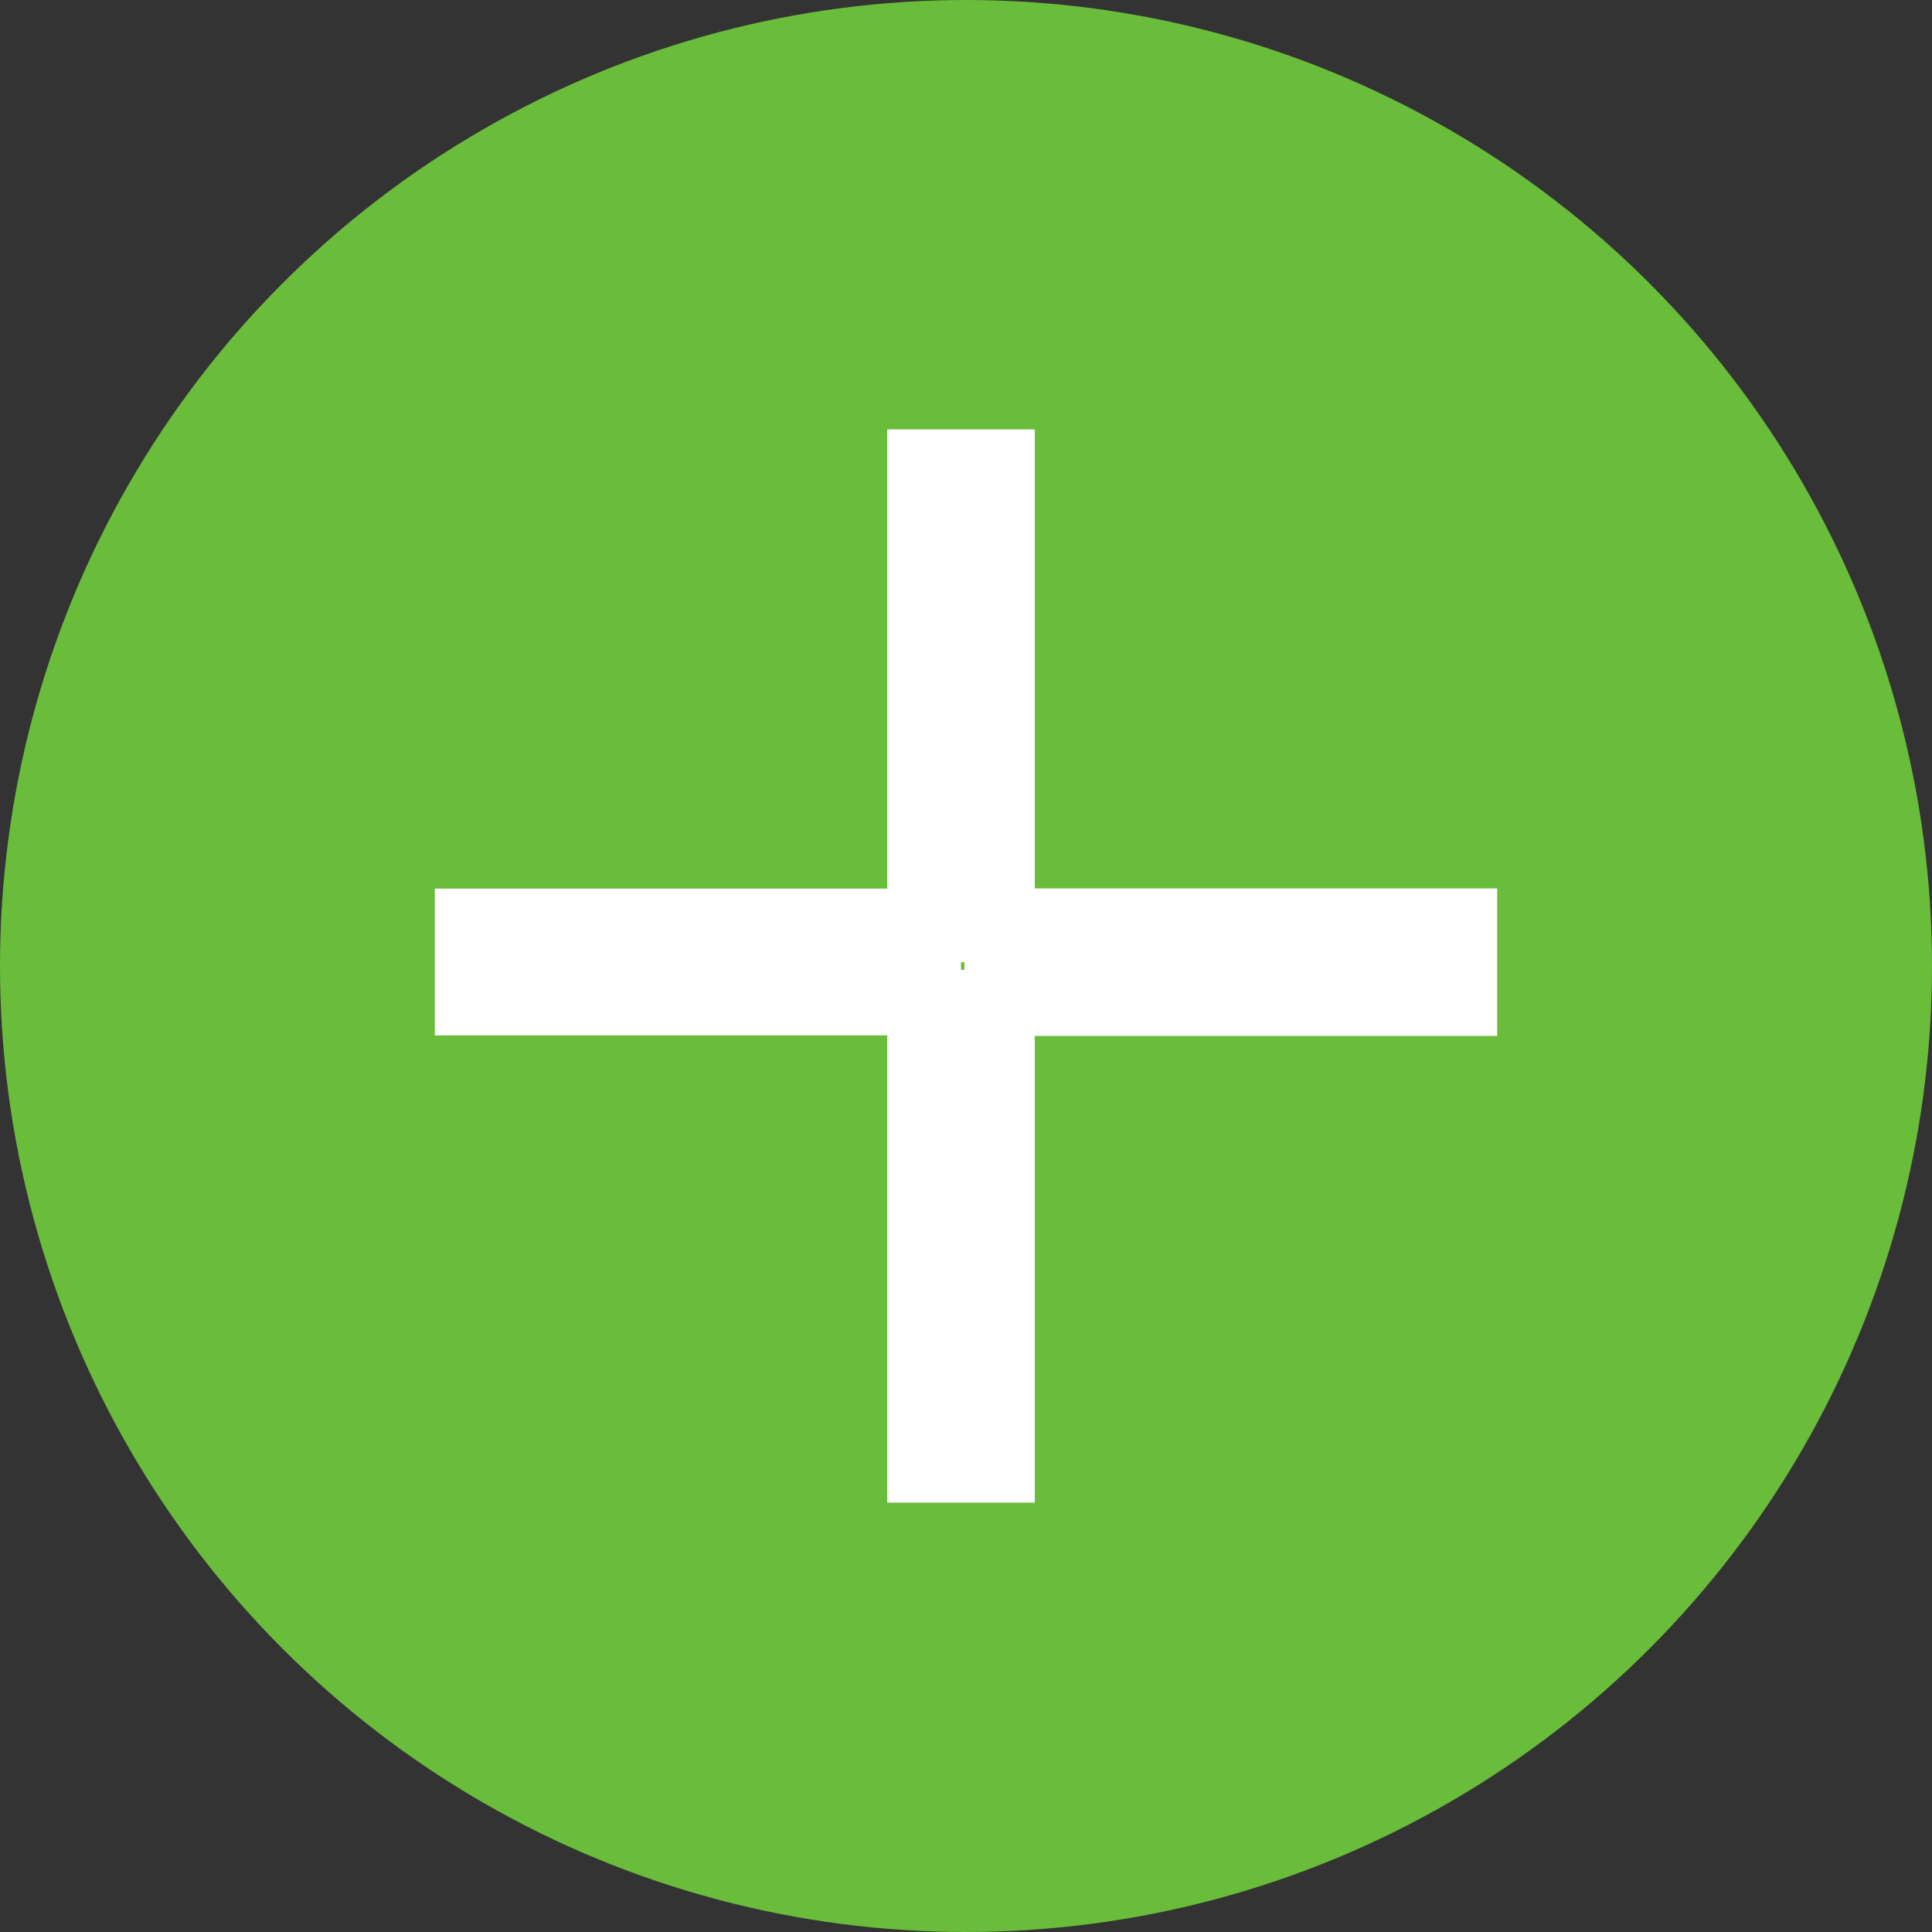 <svg xmlns="http://www.w3.org/2000/svg" viewBox="0 0 341.68 341.68"><rect x="0" y="0" width="341.68" height="341.68" fill="#333333" stroke="none"/><title>circle2</title><circle cx="170.84" cy="170.84" r="170.84" style="fill:#6abc3b"/><rect x="76.9" y="157.15" width="93.06" height="25.96" style="fill:#fff"/><rect x="170.55" y="157.12" width="94.23" height="26.09" style="fill:#fff"/><rect x="156.91" y="171.51" width="26.09" height="94.23" style="fill:#fff"/><rect x="156.91" y="75.94" width="26.09" height="94.23" style="fill:#fff"/></svg>